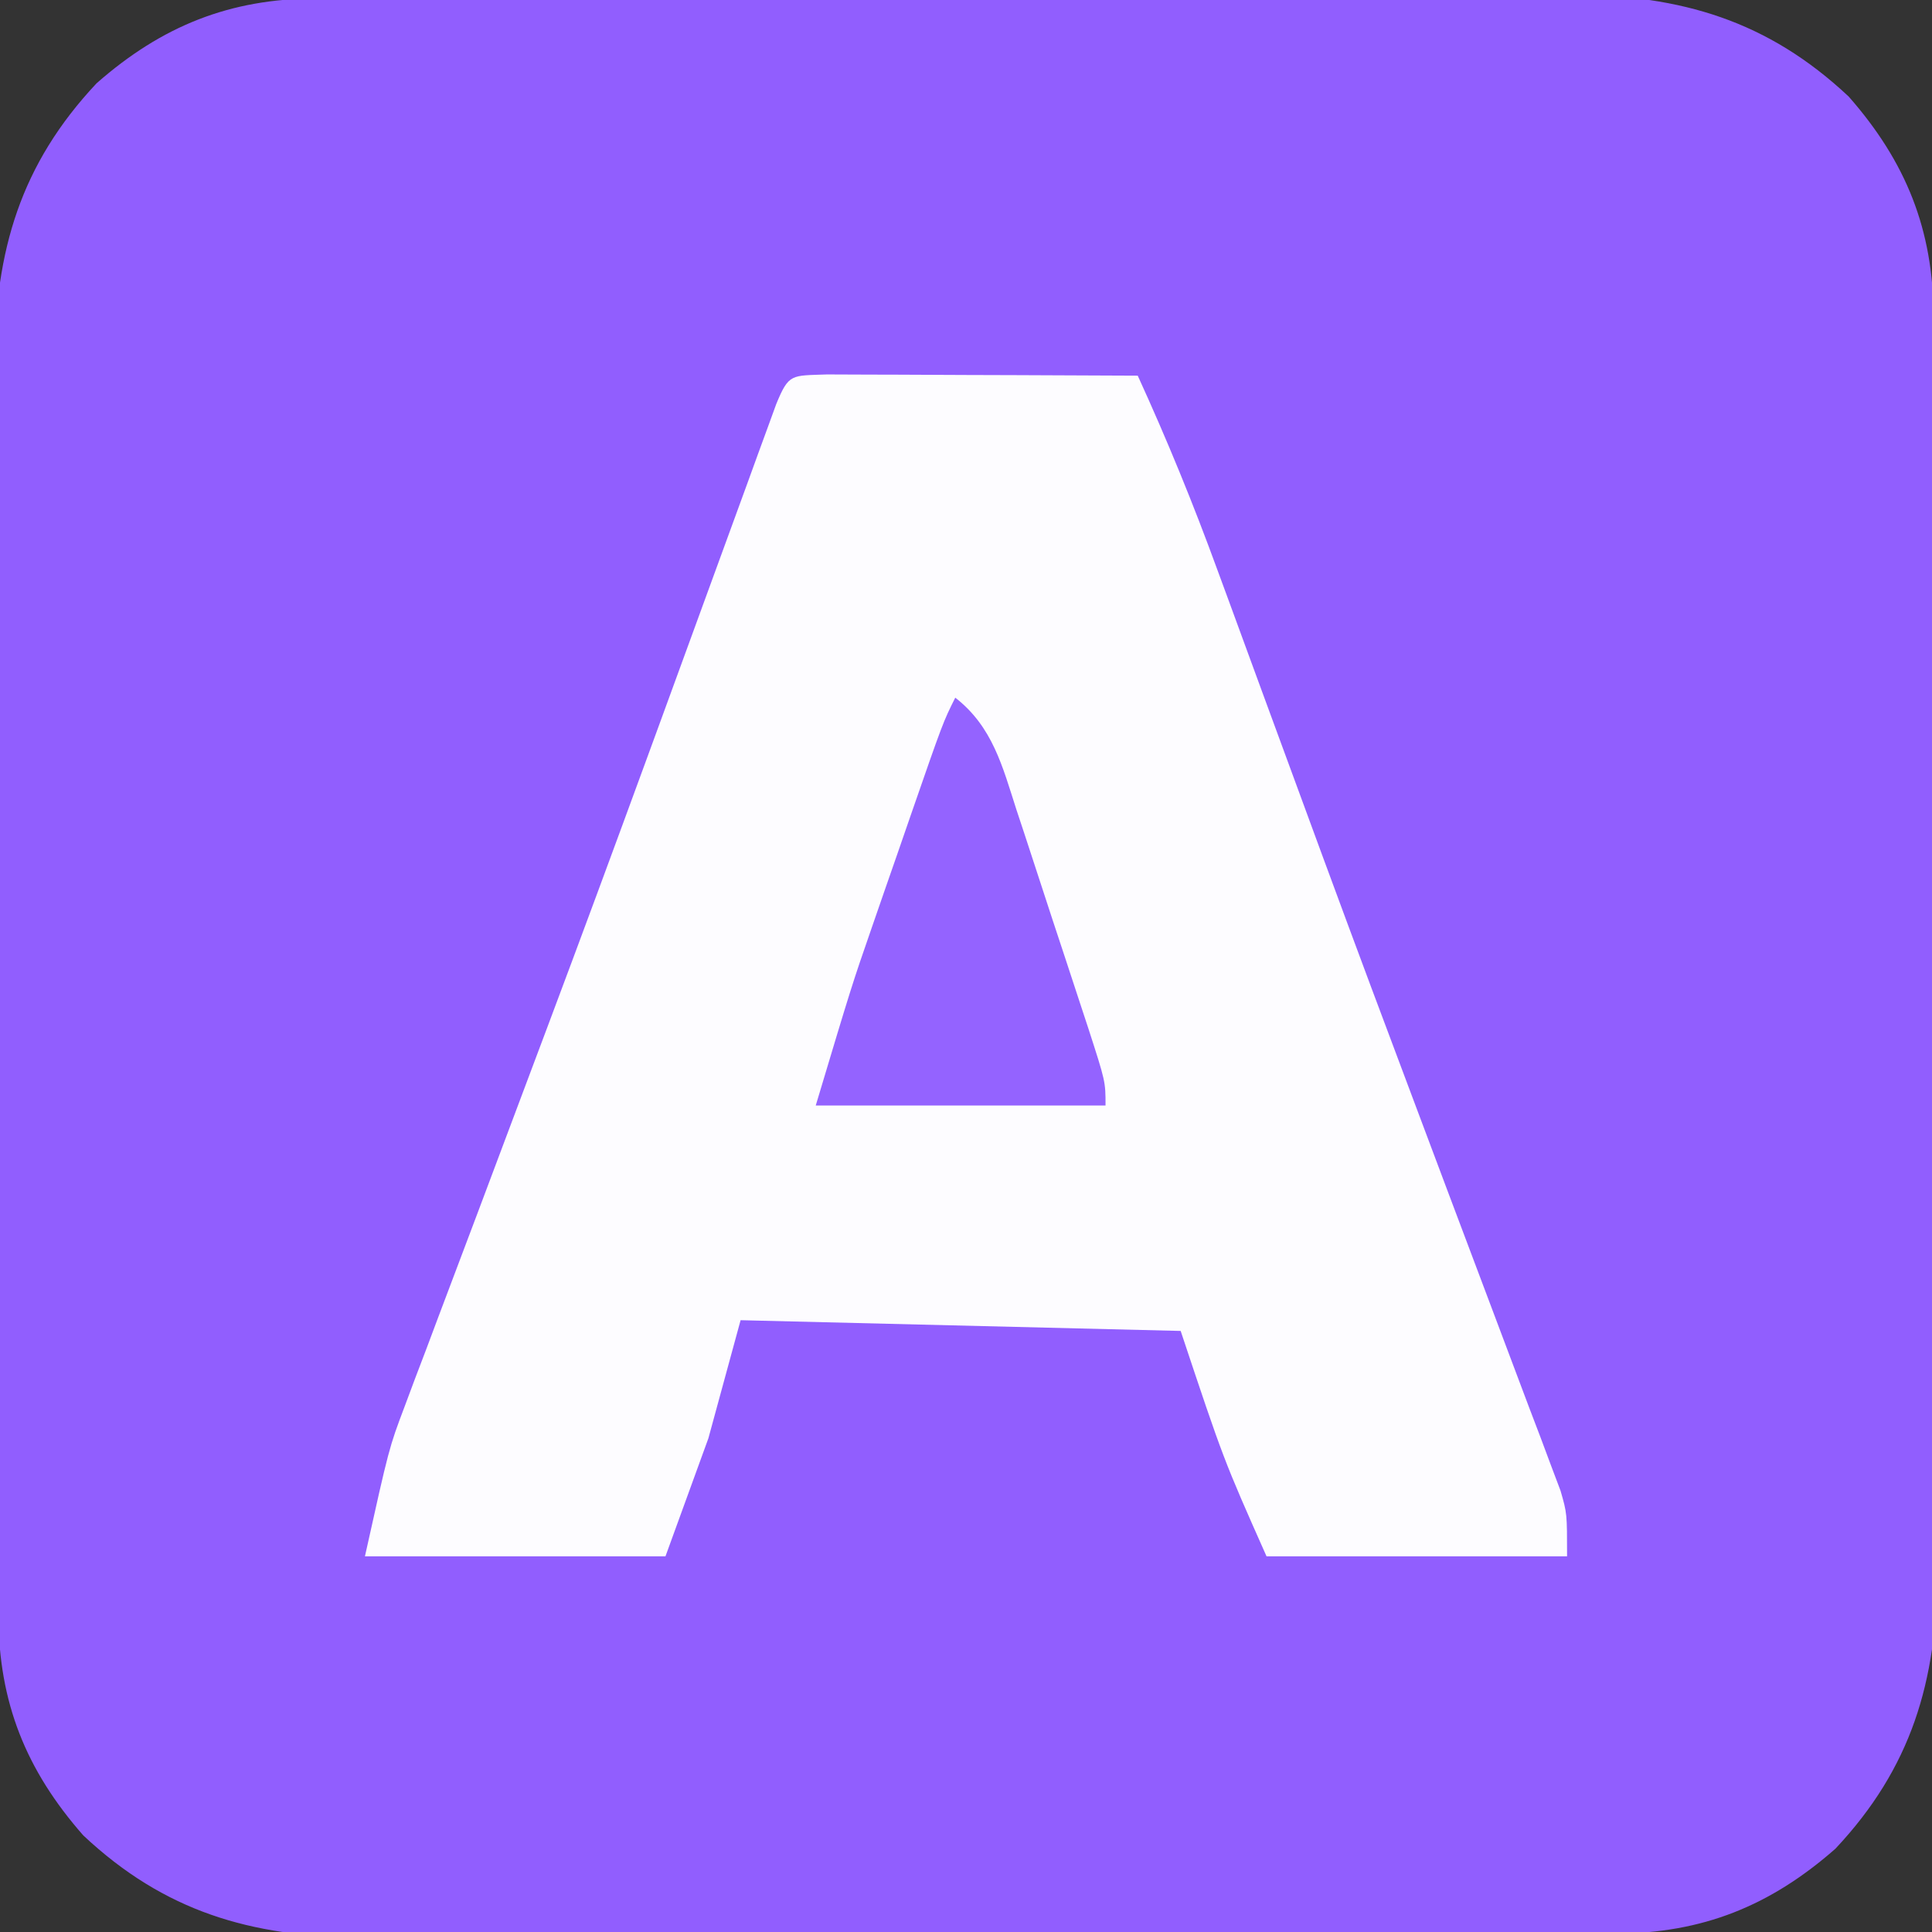 <?xml version="1.0" encoding="UTF-8"?>
<svg version="1.1" xmlns="http://www.w3.org/2000/svg" width="180" height="180">
<rect width="100%" height="100%" fill="#333333" stroke="none"/>
<path d="M0 0 C1.102 -0.007 2.203 -0.014 3.339 -0.022 C4.543 -0.024 5.747 -0.027 6.988 -0.03 C8.896 -0.04 8.896 -0.04 10.842 -0.05 C15.058 -0.071 19.273 -0.081 23.489 -0.091 C24.944 -0.095 26.398 -0.099 27.853 -0.103 C34.691 -0.123 41.528 -0.137 48.366 -0.145 C56.241 -0.155 64.116 -0.181 71.991 -0.222 C78.089 -0.252 84.187 -0.267 90.284 -0.27 C93.921 -0.272 97.558 -0.281 101.194 -0.306 C105.258 -0.334 109.322 -0.33 113.386 -0.323 C114.578 -0.336 115.77 -0.348 116.998 -0.362 C127.22 -0.298 135.266 2.055 142.817 9.147 C148.162 15.229 150.686 21.545 150.722 29.572 C150.733 31.225 150.733 31.225 150.744 32.911 C150.747 34.115 150.749 35.319 150.752 36.56 C150.759 37.832 150.765 39.104 150.772 40.414 C150.793 44.63 150.803 48.846 150.813 53.061 C150.817 54.516 150.821 55.971 150.826 57.425 C150.845 64.263 150.859 71.1 150.867 77.938 C150.877 85.813 150.903 93.688 150.944 101.563 C150.974 107.661 150.989 113.759 150.992 119.857 C150.994 123.493 151.003 127.13 151.029 130.766 C151.056 134.83 151.052 138.894 151.045 142.958 C151.064 144.746 151.064 144.746 151.084 146.571 C151.02 156.792 148.667 164.839 141.575 172.389 C135.494 177.734 129.178 180.258 121.15 180.294 C120.048 180.301 118.947 180.309 117.812 180.316 C116.005 180.32 116.005 180.32 114.162 180.324 C112.89 180.331 111.618 180.337 110.308 180.344 C106.092 180.365 101.877 180.375 97.661 180.385 C96.206 180.39 94.752 180.394 93.297 180.398 C86.459 180.417 79.622 180.431 72.784 180.439 C64.909 180.449 57.034 180.475 49.159 180.516 C43.061 180.546 36.964 180.561 30.866 180.564 C27.229 180.567 23.593 180.575 19.956 180.601 C15.892 180.628 11.828 180.624 7.764 180.617 C6.572 180.63 5.38 180.643 4.152 180.656 C-6.07 180.593 -14.116 178.239 -21.667 171.147 C-27.012 165.066 -29.536 158.75 -29.572 150.722 C-29.579 149.62 -29.586 148.519 -29.594 147.384 C-29.596 146.179 -29.599 144.975 -29.602 143.735 C-29.609 142.463 -29.615 141.191 -29.622 139.88 C-29.643 135.664 -29.653 131.449 -29.663 127.233 C-29.667 125.778 -29.671 124.324 -29.676 122.869 C-29.695 116.031 -29.709 109.194 -29.717 102.356 C-29.727 94.481 -29.753 86.606 -29.794 78.731 C-29.824 72.633 -29.839 66.536 -29.842 60.438 C-29.844 56.801 -29.853 53.165 -29.878 49.528 C-29.906 45.464 -29.902 41.4 -29.895 37.336 C-29.914 35.548 -29.914 35.548 -29.934 33.724 C-29.87 23.502 -27.517 15.456 -20.425 7.905 C-14.343 2.56 -8.028 0.036 0 0 Z " fill="#915EFE" transform="translate(29.425,-0.147)"/>
<path d="M0 0 C1.349 0 2.698 0.006 4.047 0.016 C5.11 0.018 5.11 0.018 6.195 0.02 C8.467 0.026 10.739 0.038 13.011 0.051 C14.549 0.056 16.086 0.061 17.623 0.065 C21.398 0.076 25.174 0.093 28.949 0.114 C31.681 6.082 34.142 12.096 36.39 18.262 C36.871 19.568 36.871 19.568 37.362 20.901 C38.414 23.762 39.463 26.625 40.511 29.489 C42.02 33.598 43.531 37.708 45.043 41.817 C45.435 42.884 45.828 43.952 46.232 45.052 C49.219 53.163 52.248 61.258 55.293 69.348 C56.172 71.69 57.052 74.032 57.931 76.374 C59.217 79.797 60.504 83.219 61.798 86.639 C63.002 89.818 64.197 93.001 65.39 96.184 C65.752 97.133 66.114 98.082 66.486 99.06 C66.812 99.933 67.139 100.807 67.475 101.708 C67.761 102.466 68.047 103.225 68.342 104.006 C68.949 106.114 68.949 106.114 68.949 110.114 C59.709 110.114 50.469 110.114 40.949 110.114 C36.949 101.114 36.949 101.114 32.949 89.114 C12.654 88.619 12.654 88.619 -8.051 88.114 C-9.041 91.744 -10.031 95.374 -11.051 99.114 C-12.371 102.744 -13.691 106.374 -15.051 110.114 C-24.291 110.114 -33.531 110.114 -43.051 110.114 C-40.801 99.989 -40.801 99.989 -39.365 96.188 C-39.043 95.324 -38.72 94.46 -38.387 93.57 C-38.039 92.656 -37.691 91.742 -37.332 90.801 C-36.777 89.32 -36.777 89.32 -36.21 87.808 C-34.995 84.575 -33.773 81.344 -32.551 78.114 C-30.832 73.544 -29.118 68.973 -27.403 64.403 C-26.963 63.234 -26.524 62.065 -26.072 60.86 C-22.952 52.549 -19.875 44.223 -16.824 35.887 C-16.409 34.752 -15.994 33.618 -15.566 32.449 C-13.954 28.041 -12.343 23.632 -10.736 19.221 C-9.632 16.192 -8.525 13.165 -7.418 10.137 C-7.09 9.232 -6.762 8.327 -6.423 7.395 C-6.124 6.577 -5.824 5.759 -5.515 4.916 C-5.125 3.844 -5.125 3.844 -4.727 2.751 C-3.546 -0.111 -3.334 0.124 0 0 Z " fill="#FDFCFF" transform="translate(77.051,34.886)"/>
<path d="M0 0 C3.474 2.7 4.404 6.415 5.699 10.441 C5.939 11.165 6.179 11.888 6.426 12.634 C6.93 14.16 7.43 15.687 7.926 17.216 C8.687 19.56 9.46 21.901 10.236 24.24 C10.725 25.724 11.212 27.207 11.699 28.691 C11.93 29.394 12.162 30.096 12.4 30.819 C14 35.766 14 35.766 14 38 C5.09 38 -3.82 38 -13 38 C-9.621 26.737 -9.621 26.737 -7.773 21.406 C-7.382 20.274 -6.99 19.143 -6.586 17.977 C-5.987 16.256 -5.987 16.256 -5.375 14.5 C-4.968 13.322 -4.56 12.144 -4.141 10.93 C-1.134 2.268 -1.134 2.268 0 0 Z " fill="#9463FF" transform="translate(89,65)"/>
</svg>
